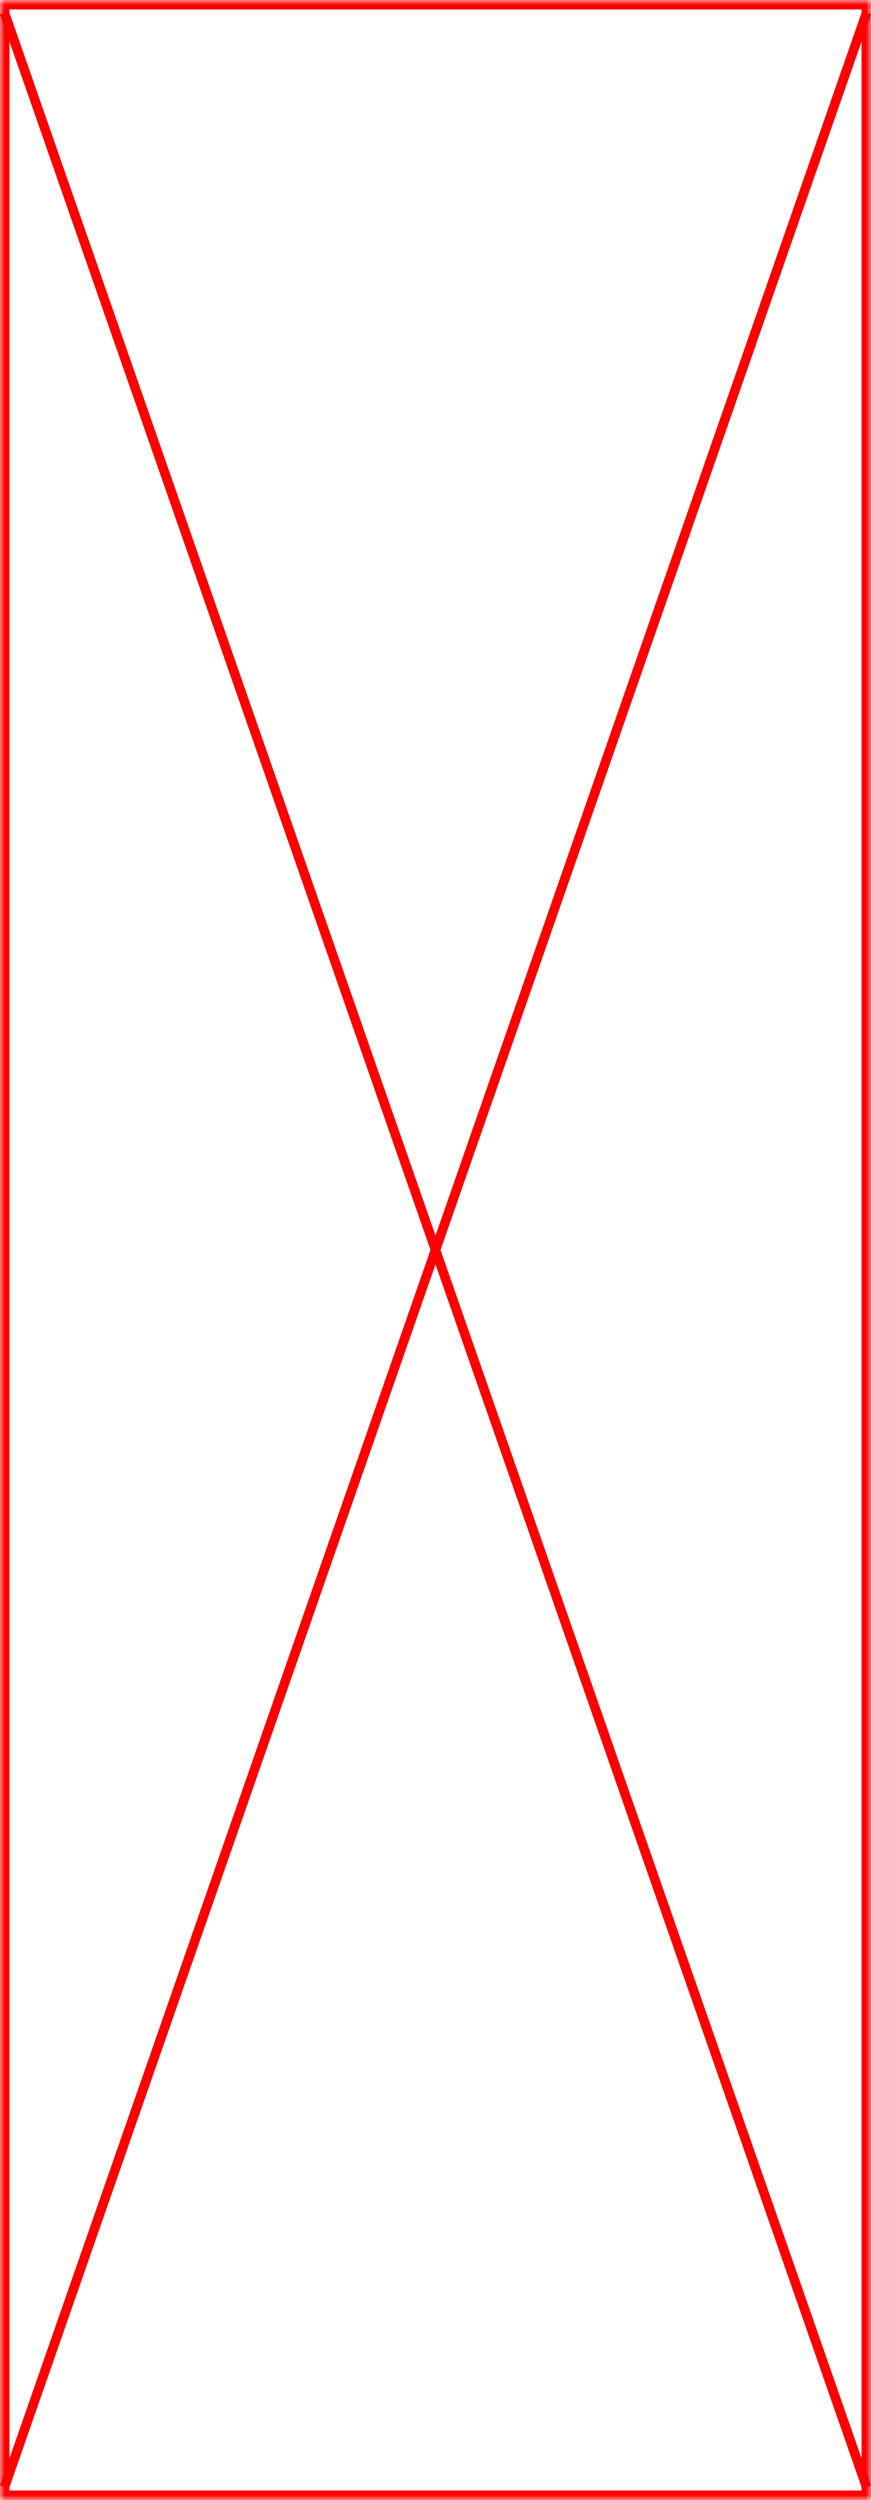 ﻿<?xml version="1.0" encoding="utf-8"?>
<svg version="1.1" xmlns:xlink="http://www.w3.org/1999/xlink" width="92px" height="264px" xmlns="http://www.w3.org/2000/svg">
  <defs>
    <pattern id="BGPattern" patternUnits="userSpaceOnUse" alignment="0 0" imageRepeat="None" />
    <mask fill="white" id="Clip114">
      <path d="M 0 264  L 0 0  L 92 0  L 92 264  L 0 264  Z " fill-rule="evenodd" />
    </mask>
  </defs>
  <g transform="matrix(1 0 0 1 -1546 -338 )">
    <path d="M 0 264  L 0 0  L 92 0  L 92 264  L 0 264  Z " fill-rule="nonzero" fill="rgba(242, 242, 242, 0)" stroke="none" transform="matrix(1 0 0 1 1546 338 )" class="fill" />
    <path d="M 0 264  L 0 0  L 92 0  L 92 264  L 0 264  Z " stroke-width="2" stroke-dasharray="0" stroke="rgba(255, 0, 0, 1)" fill="none" transform="matrix(1 0 0 1 1546 338 )" class="stroke" mask="url(#Clip114)" />
    <path d="M 91.528 1.355  L 0.472 262.645  M 0.472 1.355  L 91.528 262.645  " stroke-width="1" stroke-dasharray="0" stroke="rgba(255, 0, 0, 1)" fill="none" transform="matrix(1 0 0 1 1546 338 )" class="stroke" />
  </g>
</svg>